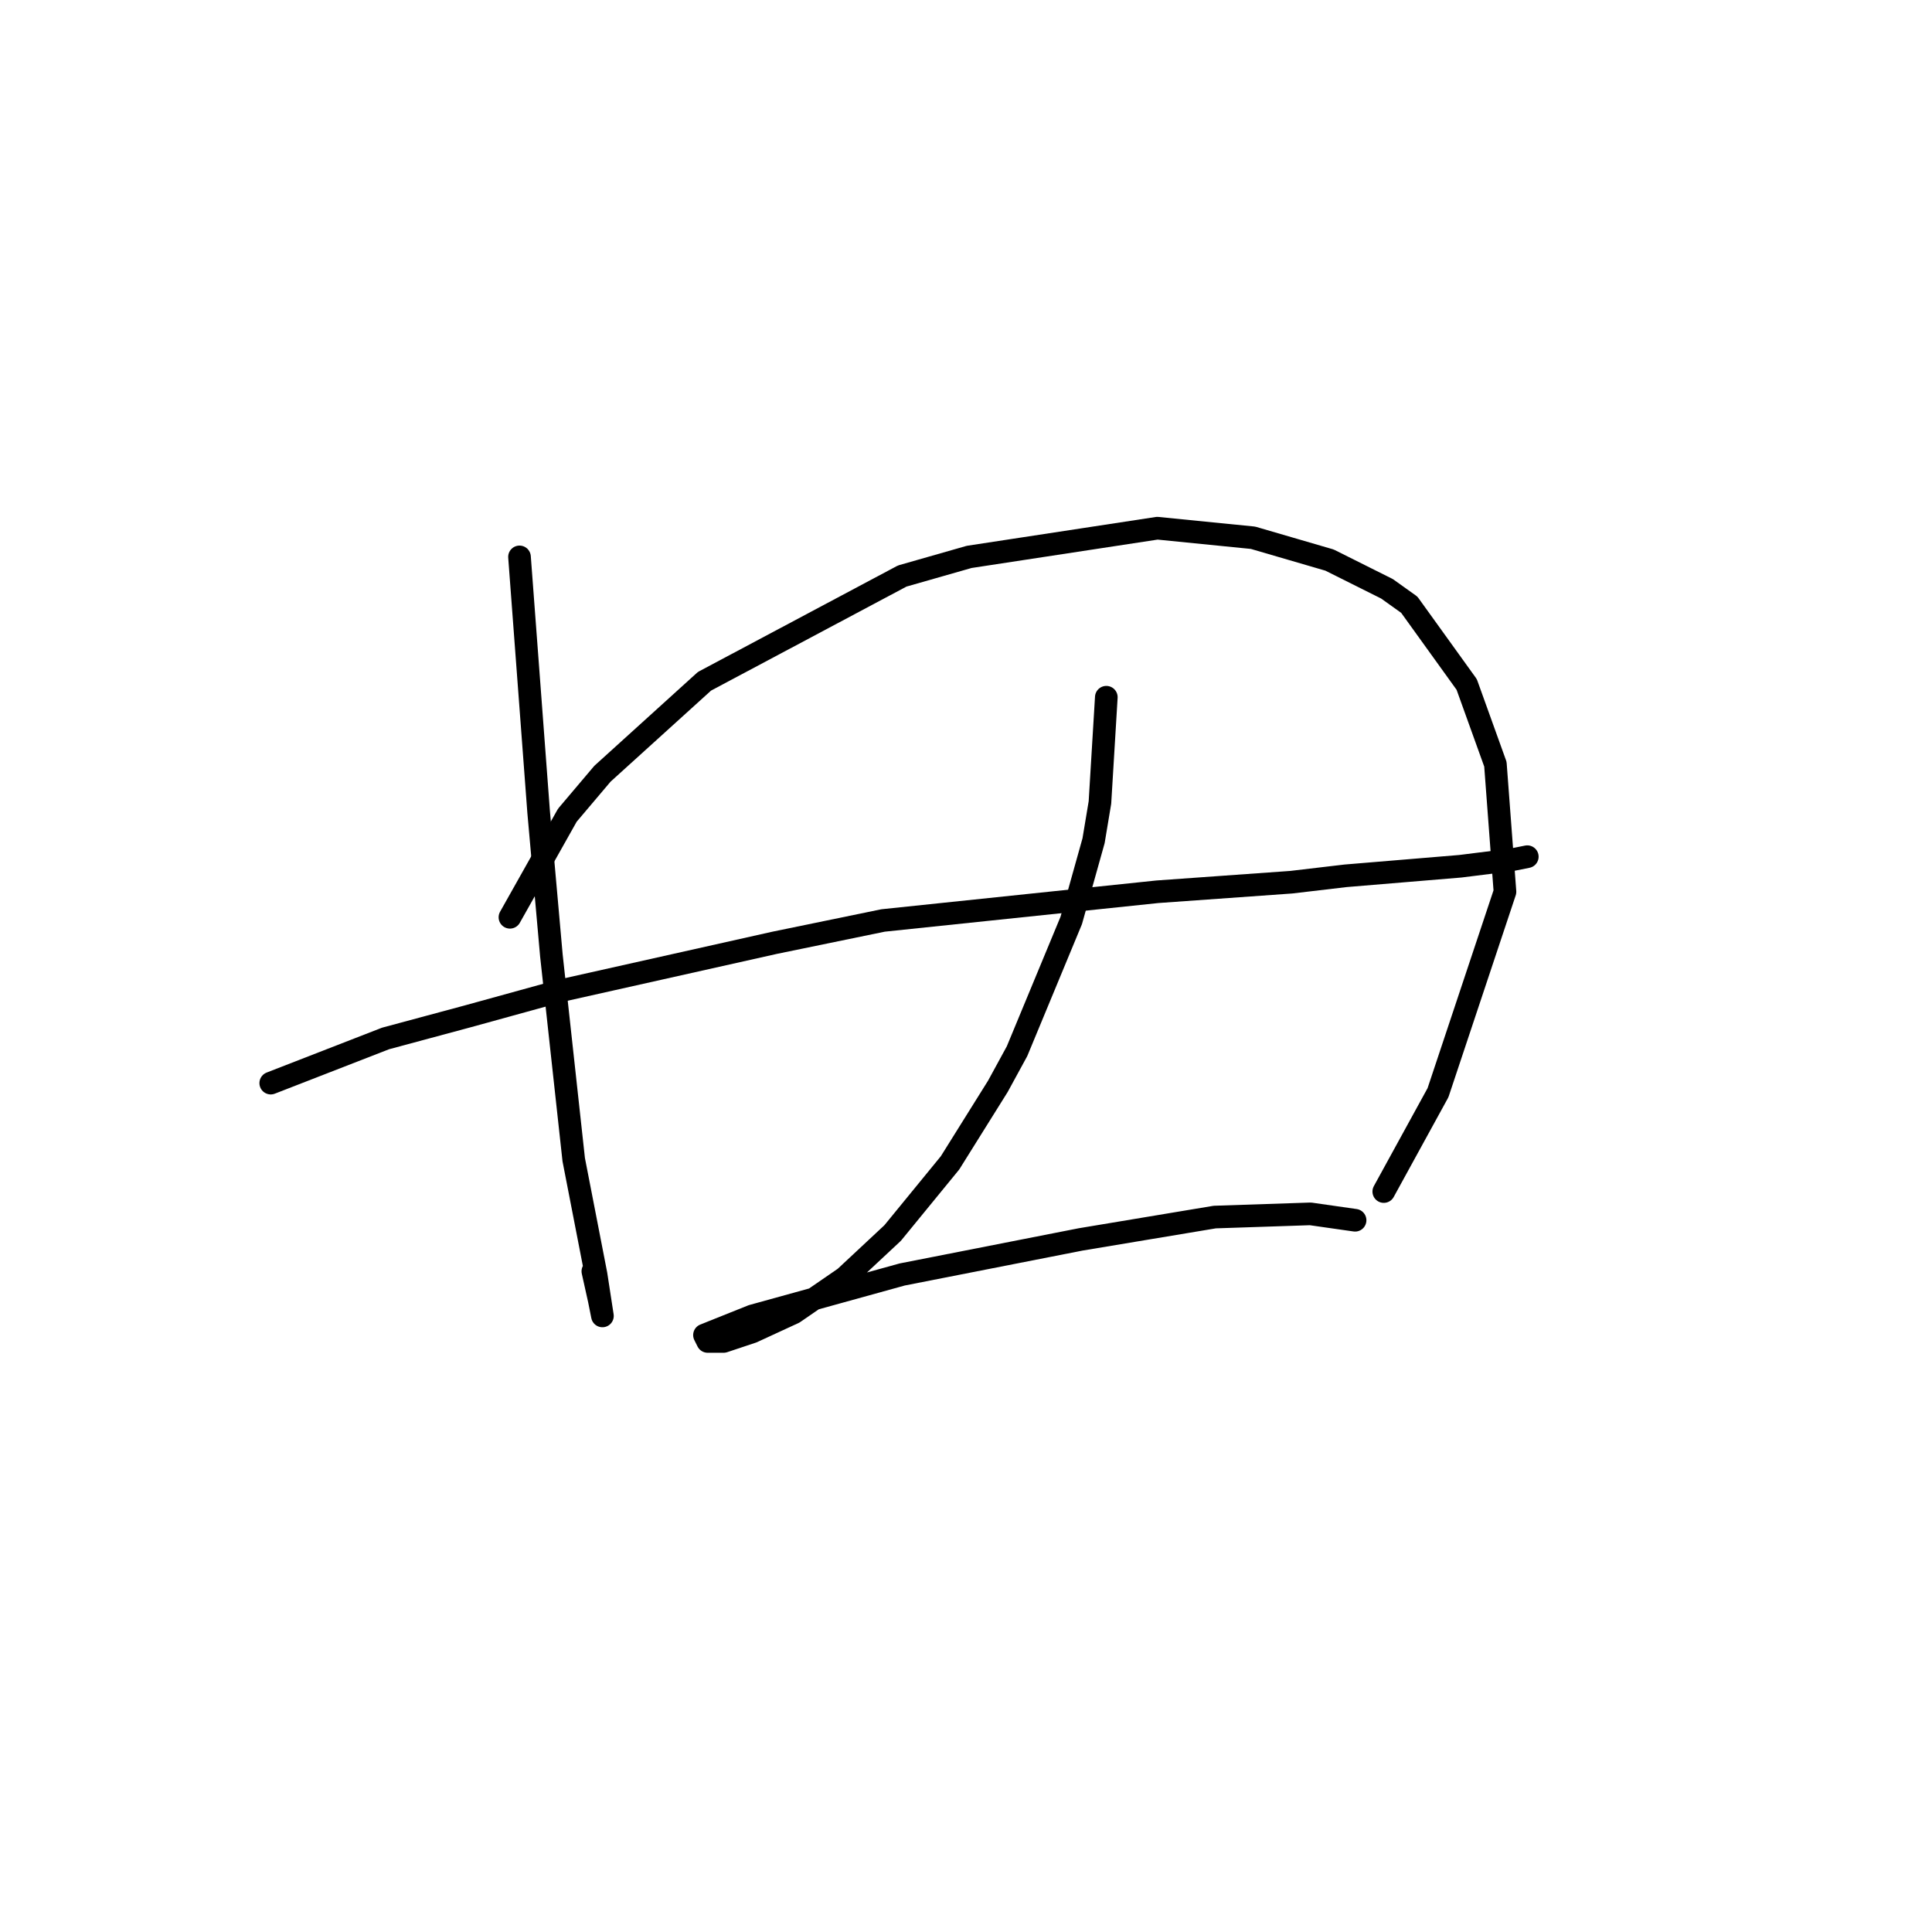 <?xml version="1.0" standalone="no"?>
    <svg width="256" height="256" xmlns="http://www.w3.org/2000/svg" version="1.1">
    <polyline stroke="black" stroke-width="3" stroke-linecap="round" fill="transparent" stroke-linejoin="round" points="68.837 73.792 71.373 107.599 73.063 126.615 76.021 153.661 78.979 168.874 79.825 174.367 79.402 172.254 78.557 168.451 78.557 168.451 " />
        <polyline stroke="black" stroke-width="3" stroke-linecap="round" fill="transparent" stroke-linejoin="round" points="67.57 121.544 75.176 108.021 79.825 102.528 93.347 90.273 119.548 76.327 128.422 73.792 153.354 69.989 166.032 71.256 176.174 74.215 183.781 78.018 186.739 80.131 194.345 90.695 198.148 101.26 199.416 118.163 190.542 144.786 183.358 157.886 183.358 157.886 " />
        <polyline stroke="black" stroke-width="3" stroke-linecap="round" fill="transparent" stroke-linejoin="round" points="35.876 143.518 51.089 137.602 62.076 134.644 74.331 131.264 102.644 124.925 117.012 121.967 153.354 118.163 171.103 116.896 178.287 116.05 193.5 114.783 200.261 113.938 202.374 113.515 202.374 113.515 " />
        <polyline stroke="black" stroke-width="3" stroke-linecap="round" fill="transparent" stroke-linejoin="round" points="146.593 92.386 145.748 106.331 144.903 111.402 141.945 121.967 134.761 139.293 132.225 143.941 125.886 154.083 118.28 163.38 111.941 169.296 105.18 173.945 99.686 176.48 95.883 177.748 93.77 177.748 93.347 176.903 99.686 174.367 119.548 168.874 143.212 164.225 160.961 161.267 173.639 160.844 179.555 161.69 179.555 161.69 " />
        </svg>